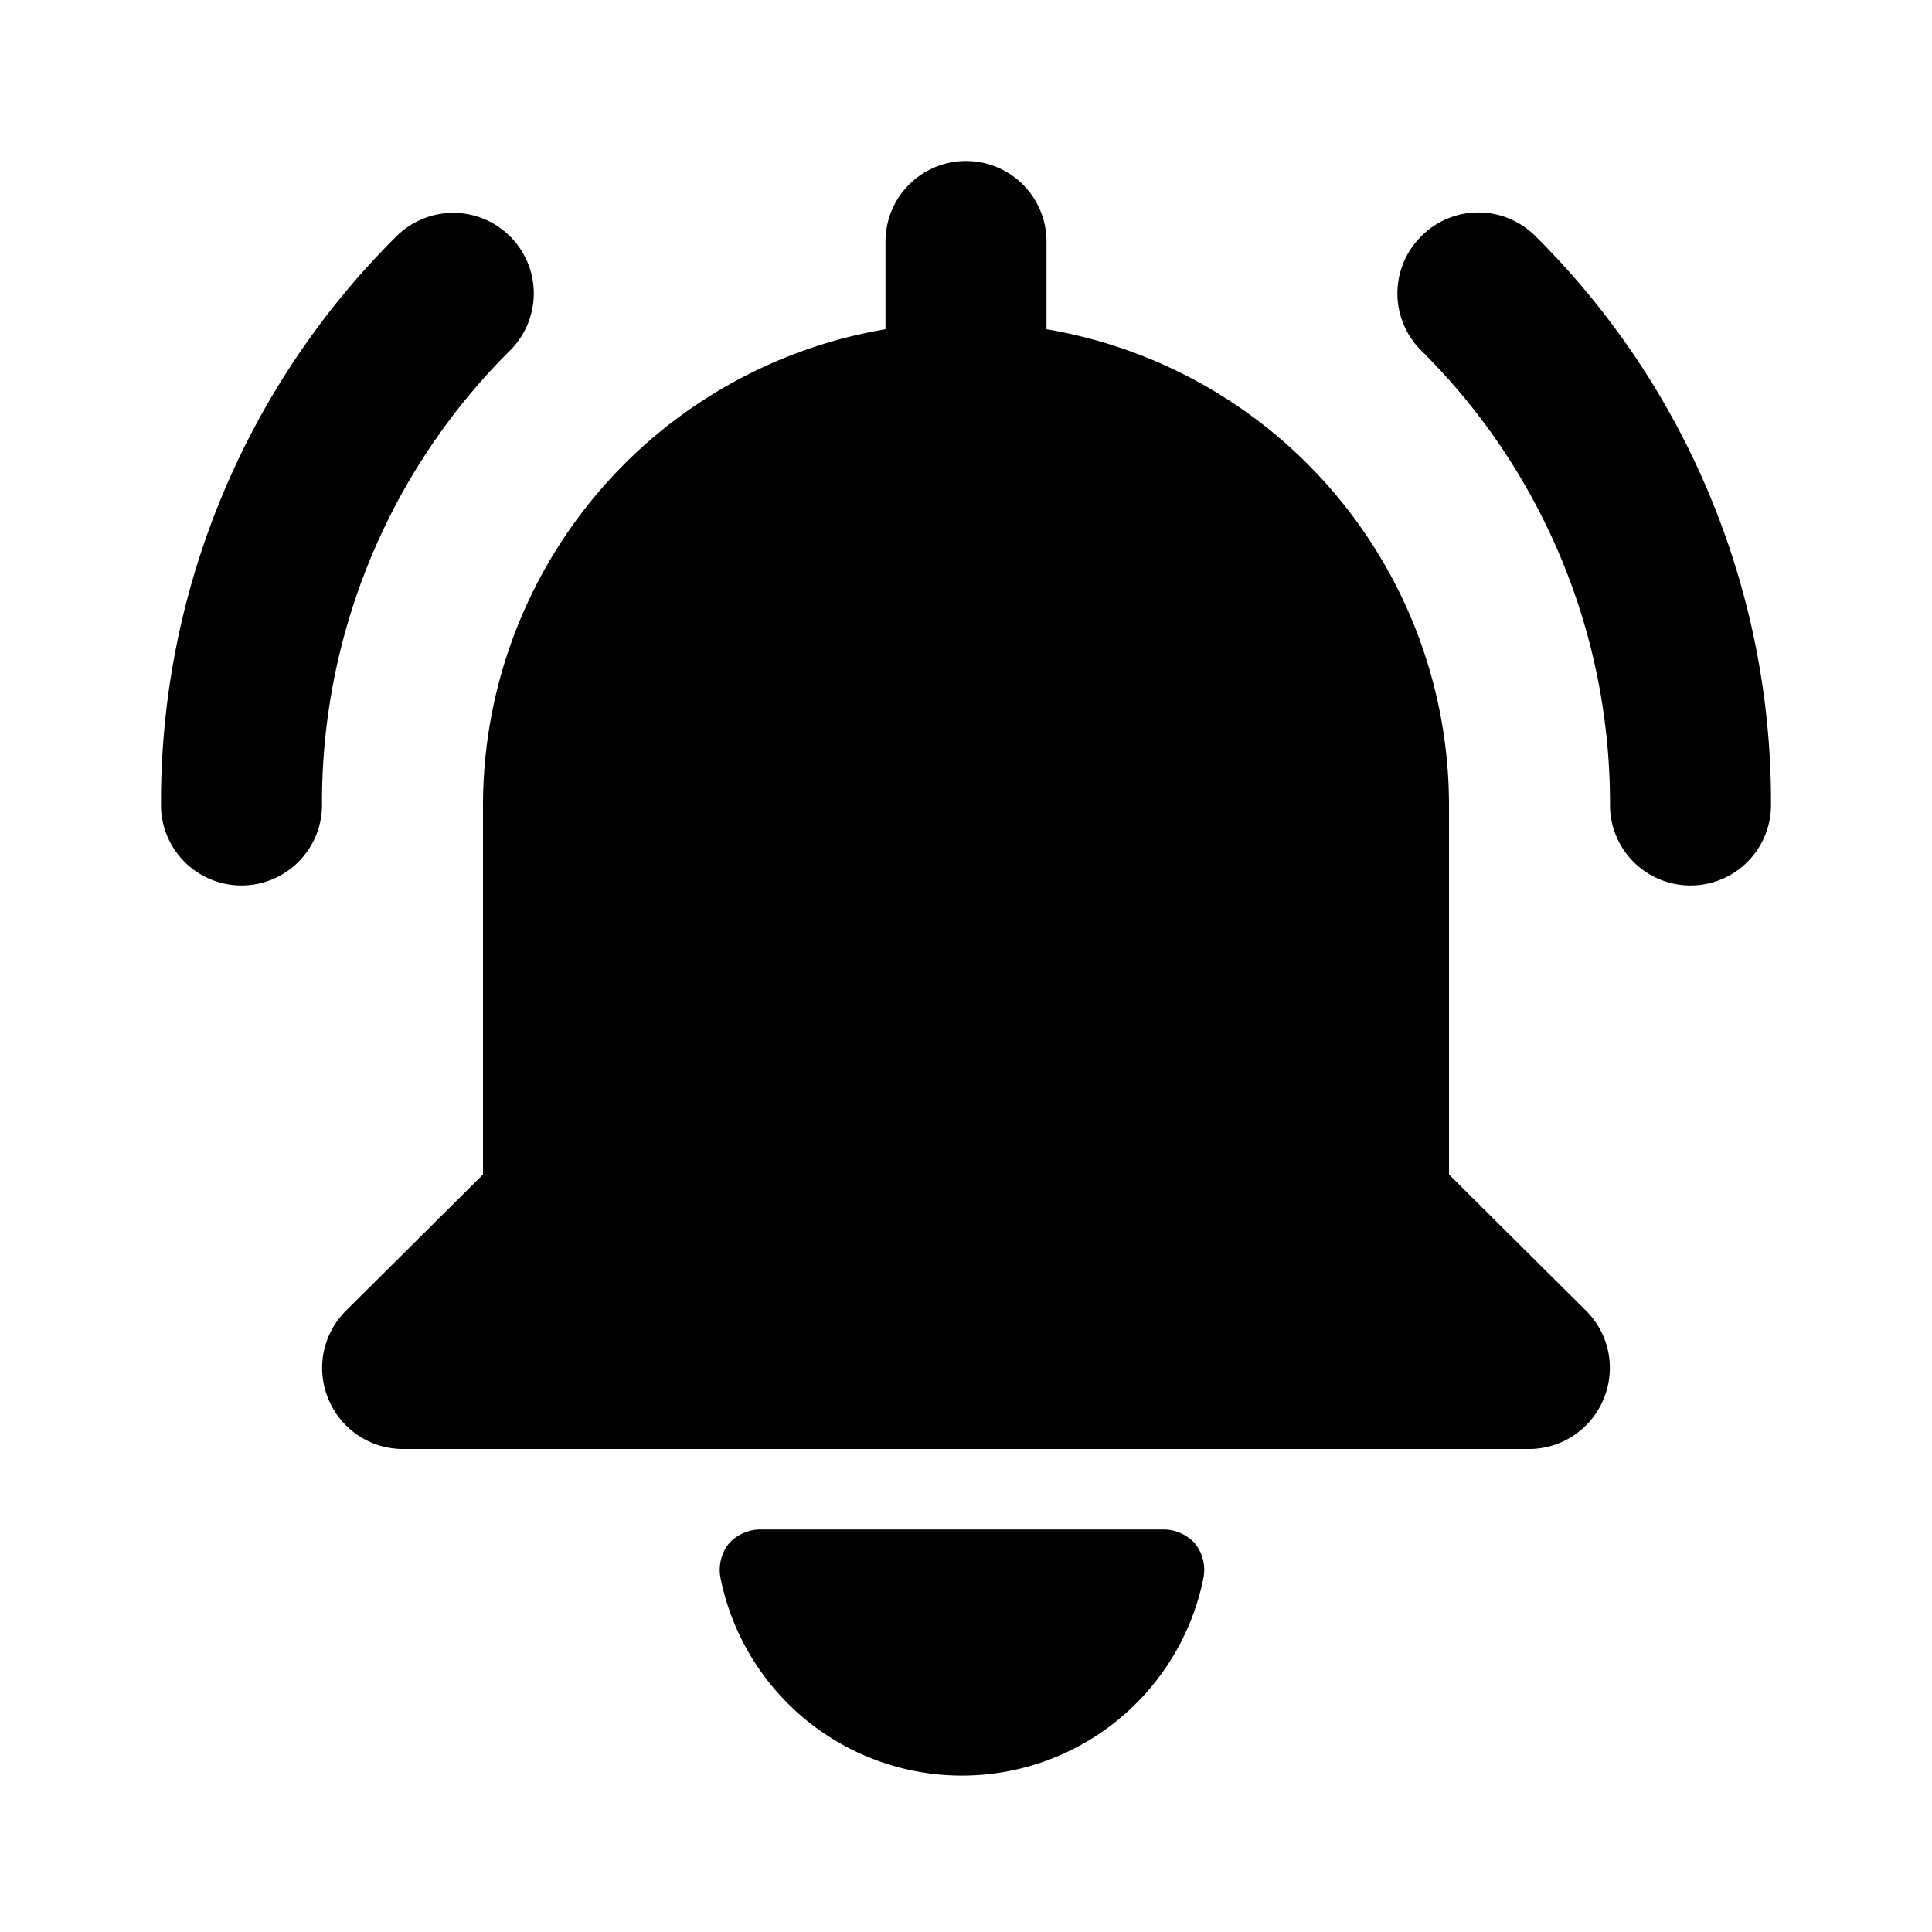 <svg id="Layer_1" data-name="Layer 1" xmlns="http://www.w3.org/2000/svg" viewBox="0 0 24 24"><title>Alert</title><path d="M11,4.09V3a1,1,0,0,1,2,0V4.09A6,6,0,0,1,18,10v4.59l1.71,1.7a1,1,0,0,1,.21,1.09A1,1,0,0,1,19,18H5a1,1,0,0,1-.92-.62,1,1,0,0,1,.21-1.09L6,14.59V10A6,6,0,0,1,11,4.09ZM9.44,19a.53.53,0,0,0-.39.18.53.53,0,0,0-.1.42,3.06,3.06,0,0,0,6,0,.53.53,0,0,0-.1-.42.53.53,0,0,0-.39-.18ZM17.65,2.94a1,1,0,0,0,0,1.41A7.91,7.91,0,0,1,20,10a1,1,0,0,0,2,0,9.9,9.9,0,0,0-2.93-7.07A1,1,0,0,0,17.65,2.94ZM3,11a1,1,0,0,0,1-1A7.91,7.91,0,0,1,6.34,4.35a1,1,0,0,0,0-1.41,1,1,0,0,0-1.42,0A9.9,9.9,0,0,0,2,10,1,1,0,0,0,3,11Z"/></svg>